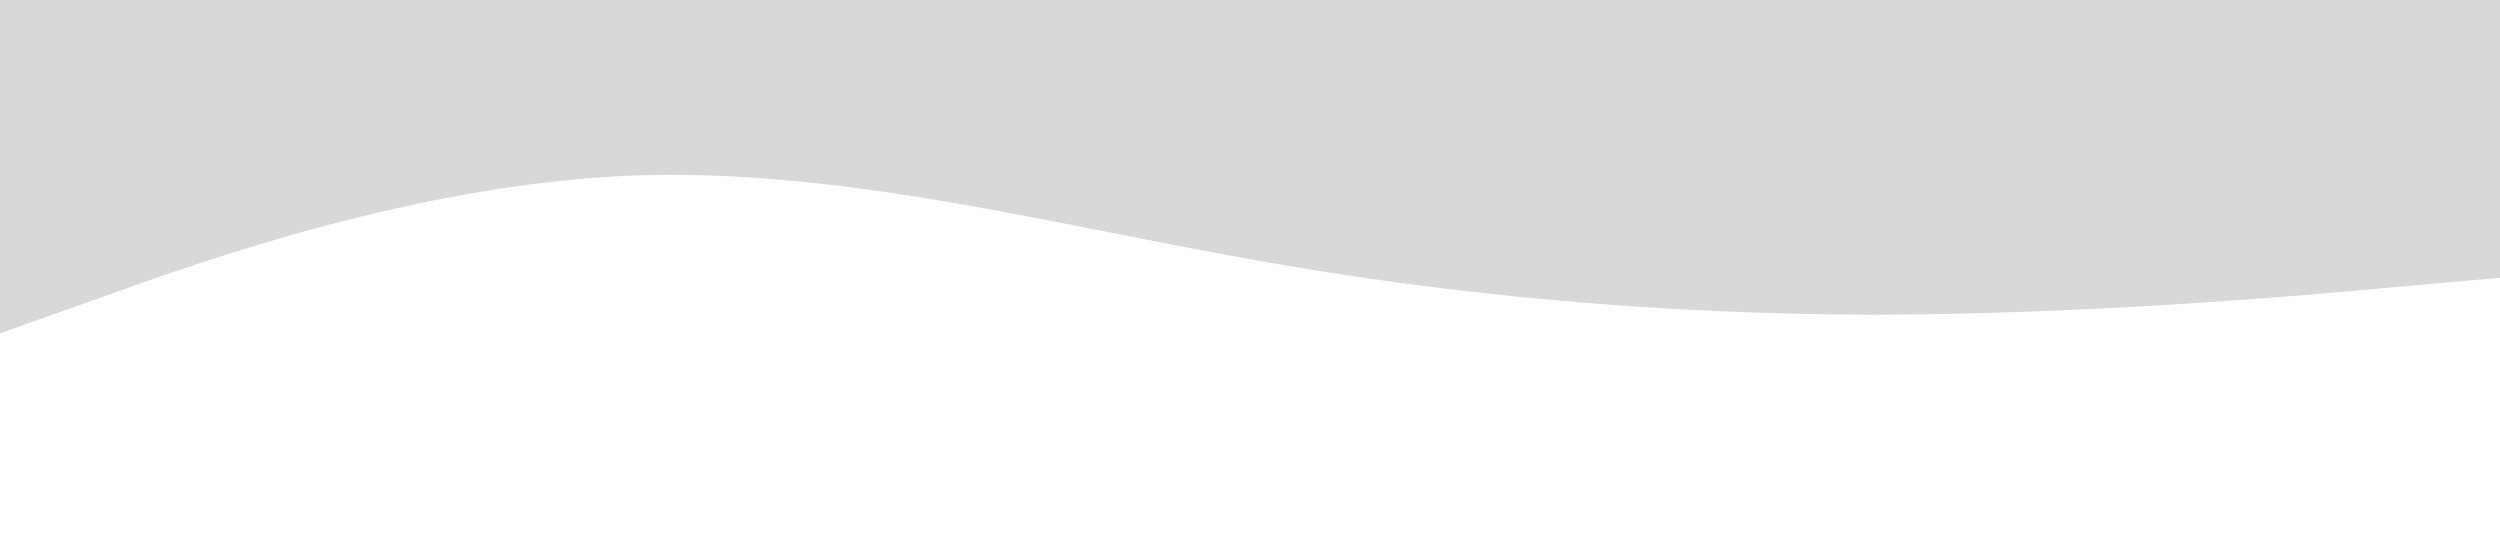 <?xml version="1.0" standalone="no"?><svg xmlns="http://www.w3.org/2000/svg" viewBox="0 0 1440 320"><path fill="#d8d8d8" fill-opacity="1" d="M0,192L60,170.7C120,149,240,107,360,101.3C480,96,600,128,720,149.3C840,171,960,181,1080,181.3C1200,181,1320,171,1380,165.3L1440,160L1440,0L1380,0C1320,0,1200,0,1080,0C960,0,840,0,720,0C600,0,480,0,360,0C240,0,120,0,60,0L0,0Z"></path></svg>